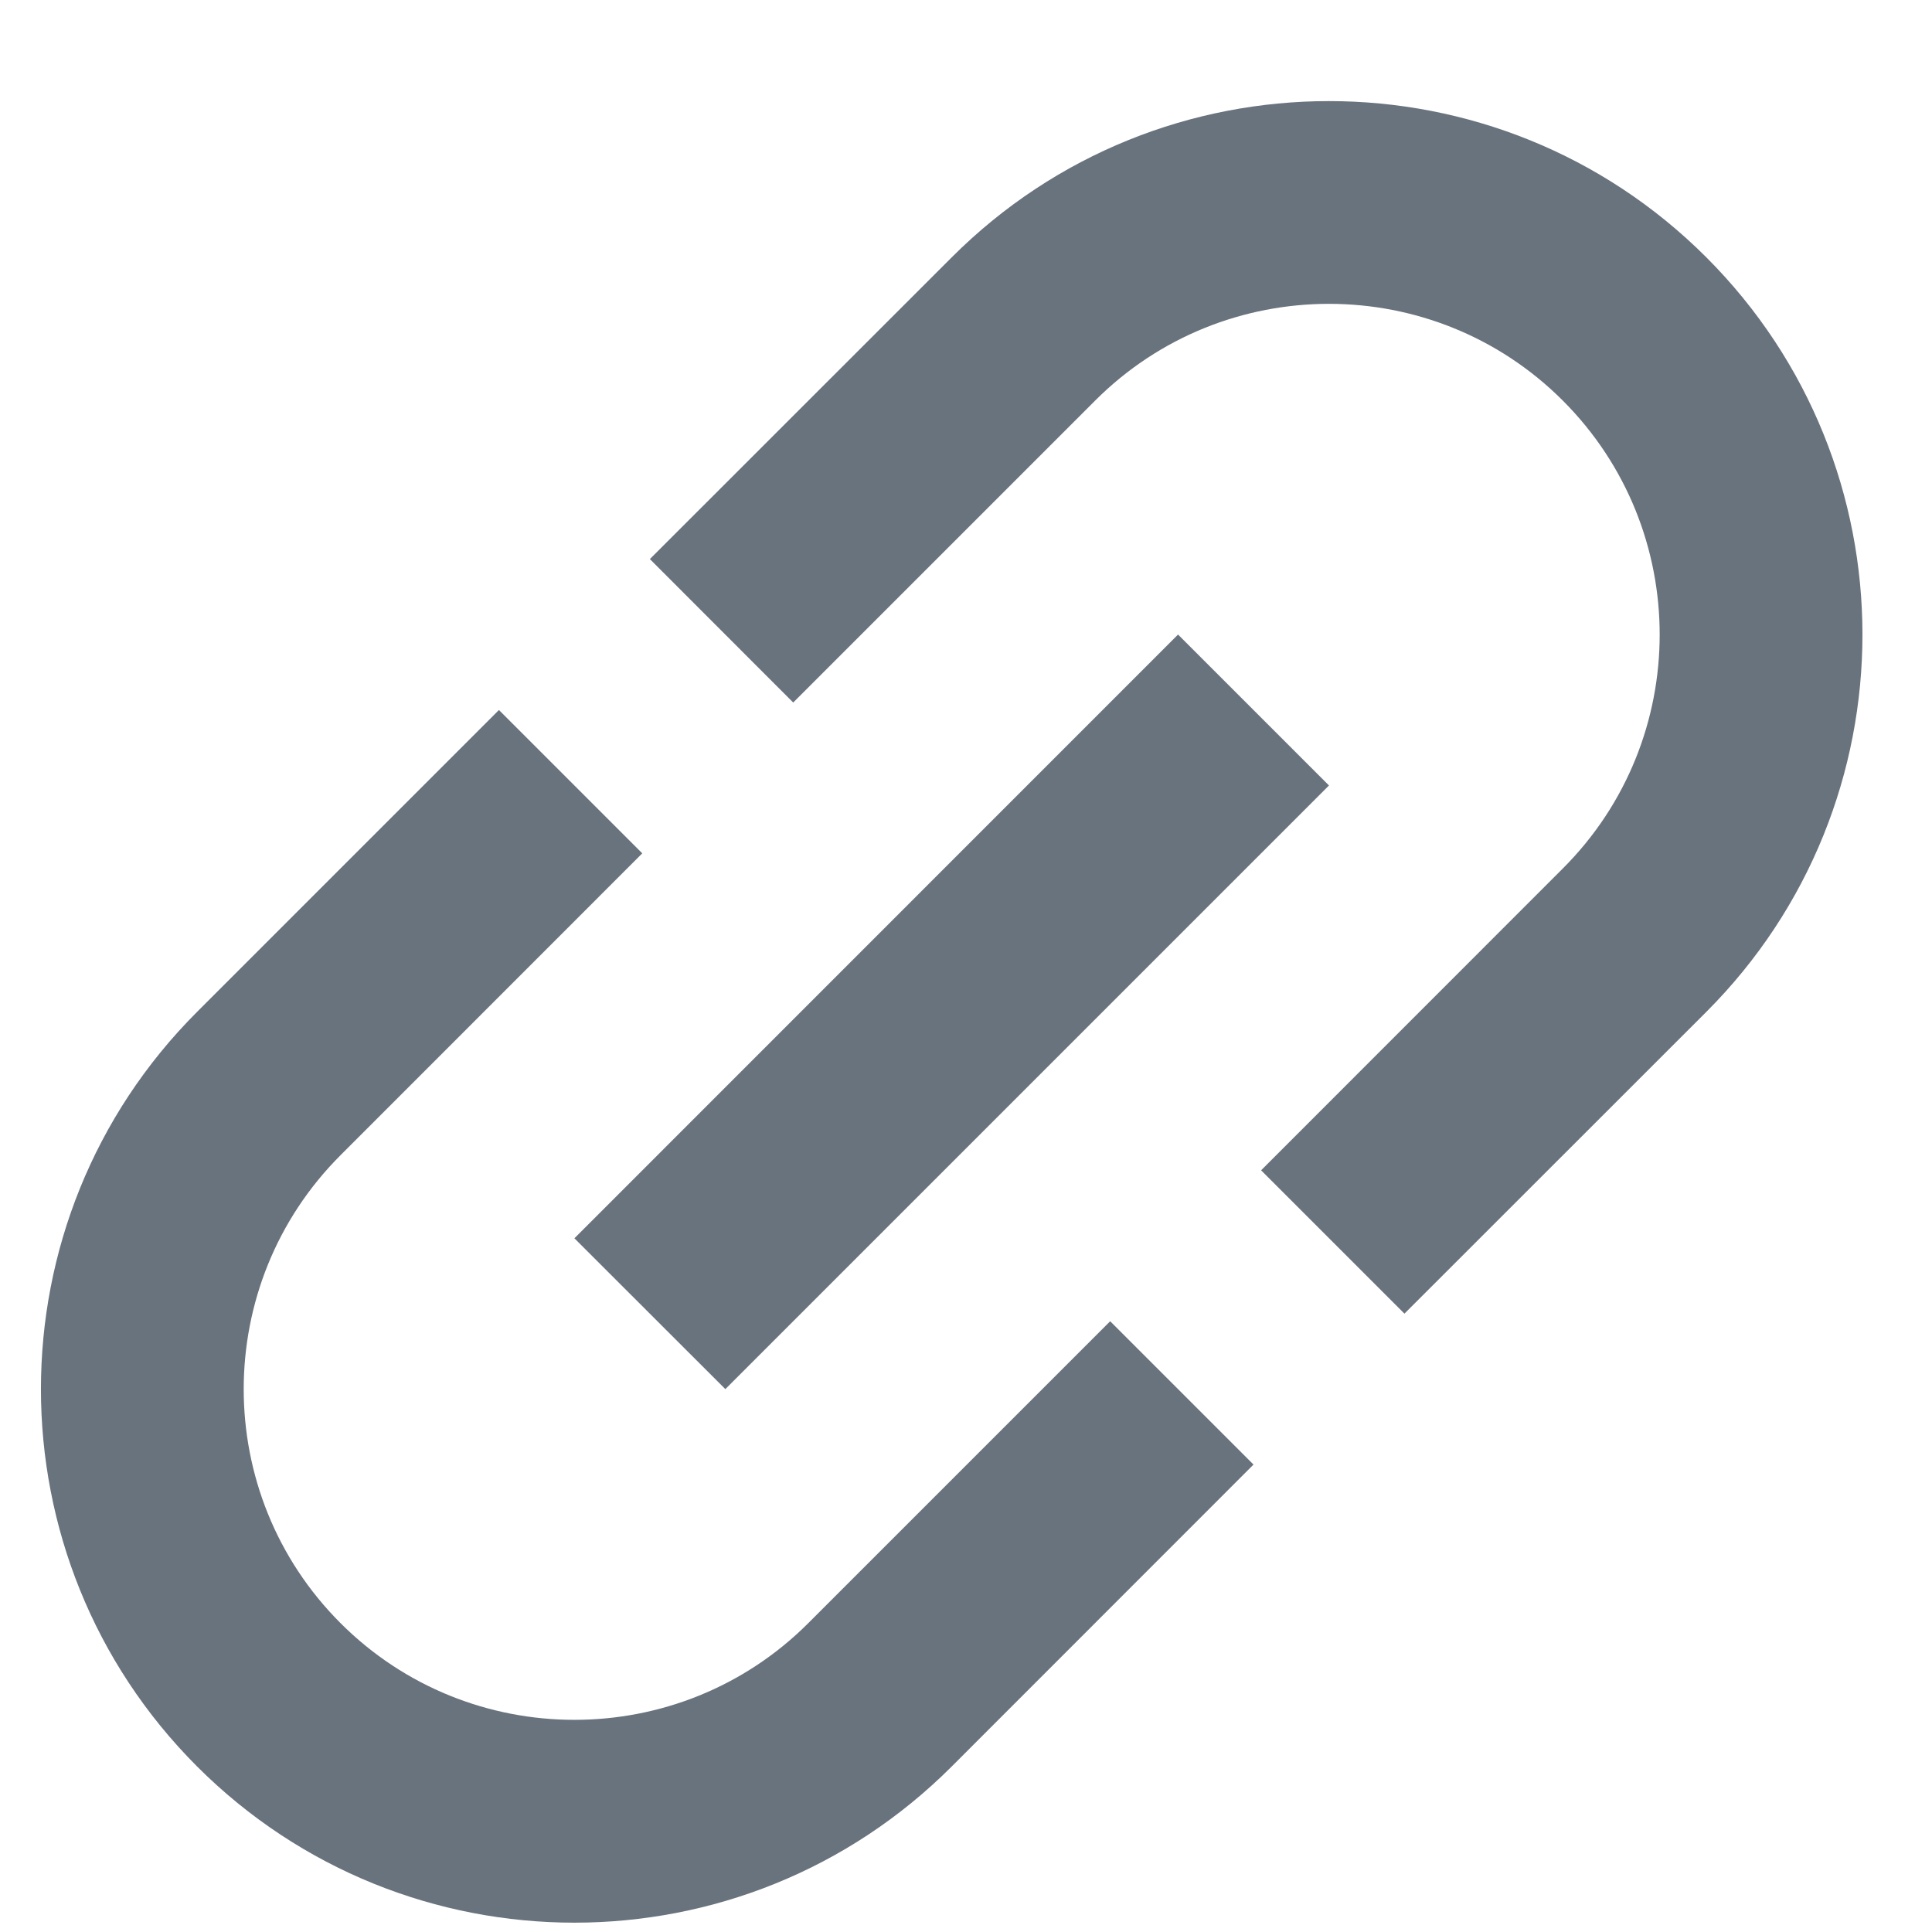 <svg width="16" height="16" viewBox="0 0 16 16" fill="none" xmlns="http://www.w3.org/2000/svg">
<path d="M2.82 13.442C1.751 12.373 1.751 10.636 2.82 9.567L5.319 7.067L4.132 5.88L1.632 8.38C-0.092 10.104 -0.092 12.904 1.632 14.629C3.357 16.354 6.157 16.354 7.882 14.629L10.381 12.129L9.194 10.942L6.694 13.442C5.626 14.51 3.888 14.51 2.82 13.442ZM6.007 11.504L11.006 6.505L9.756 5.255L4.757 10.255L6.007 11.504ZM7.882 2.131L5.382 4.63L6.569 5.818L9.069 3.318C10.137 2.249 11.875 2.249 12.943 3.318C14.012 4.387 14.012 6.124 12.943 7.192L10.444 9.692L11.631 10.879L14.131 8.38C15.855 6.655 15.855 3.855 14.131 2.131C12.406 0.406 9.606 0.406 7.882 2.131Z" fill="#69737D"/>
</svg>
